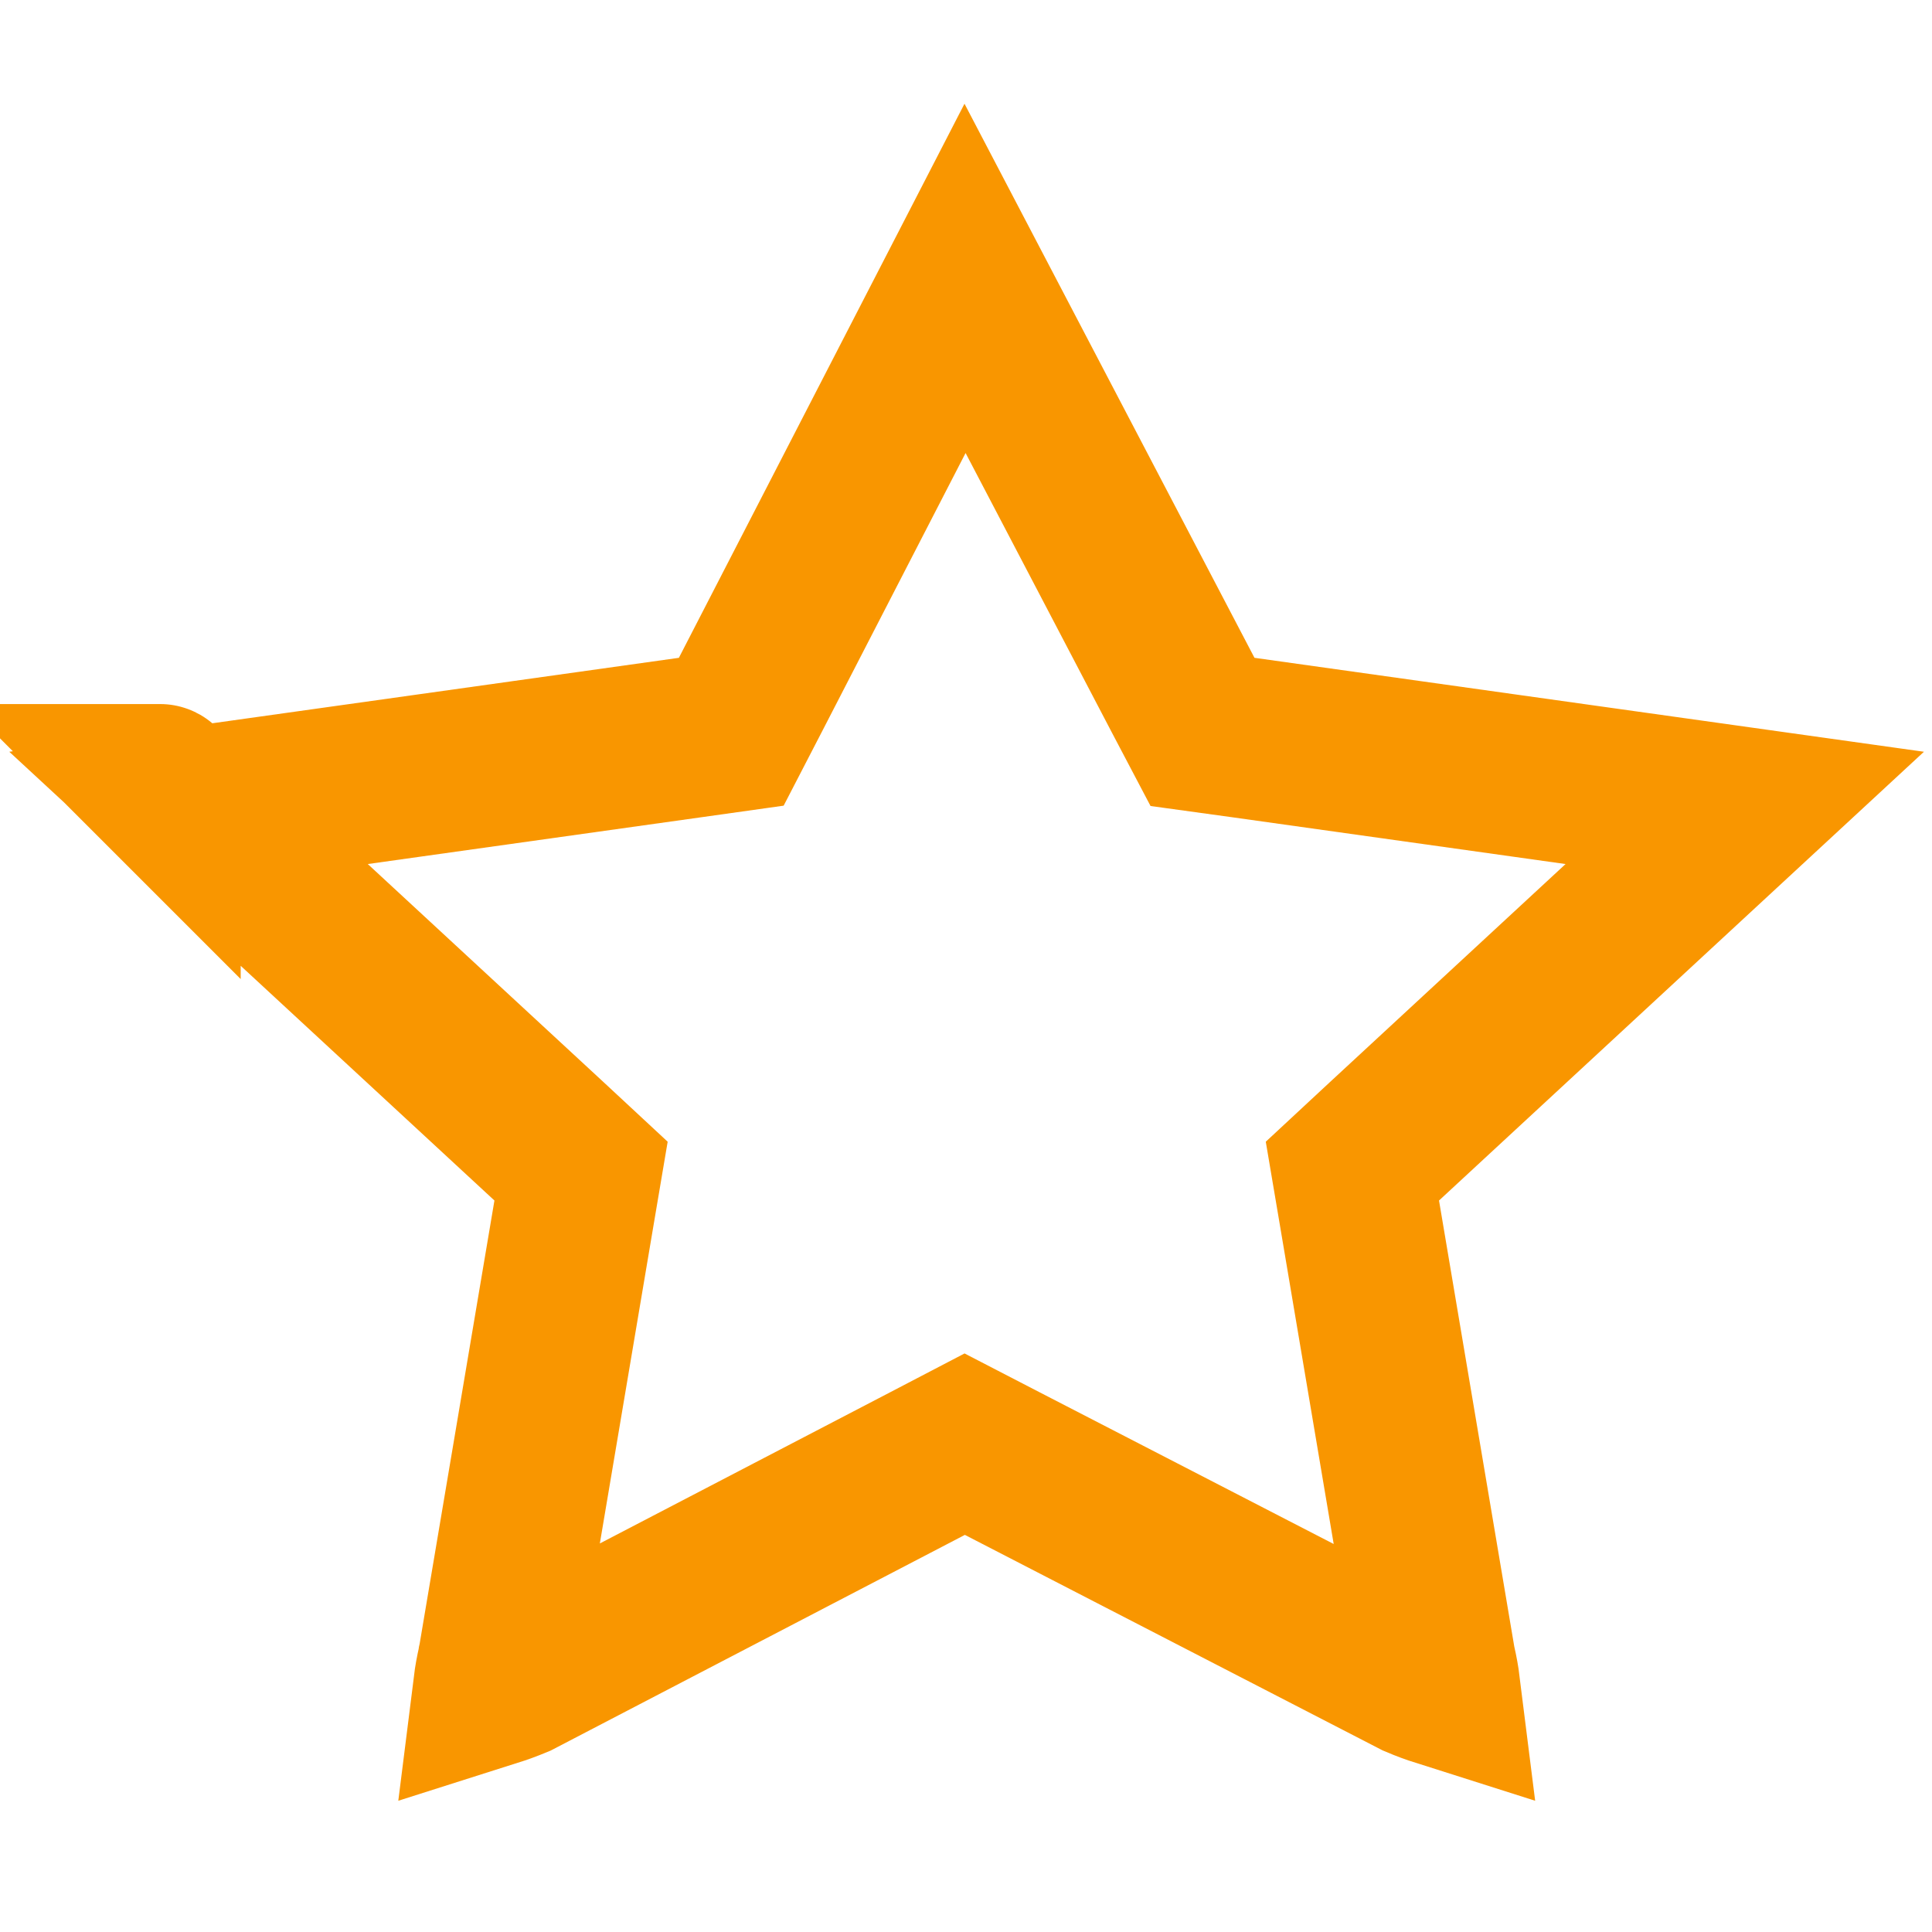 <svg width="12" height="12" viewBox="0 0 12 12" fill="none" xmlns="http://www.w3.org/2000/svg">
<path d="M7.349 4.318L7.469 4.546L7.723 4.581L10.837 5.018L8.598 7.09L8.4 7.274L8.445 7.54L8.912 10.308L8.914 10.321L8.917 10.334C8.929 10.386 8.937 10.432 8.942 10.472C8.901 10.459 8.854 10.442 8.8 10.419L6.222 9.089L5.992 8.97L5.762 9.09L3.208 10.42C3.155 10.442 3.108 10.459 3.067 10.472C3.072 10.432 3.08 10.386 3.092 10.334L3.094 10.321L3.097 10.308L3.564 7.54L3.609 7.274L3.411 7.09L1.171 5.018L4.286 4.581L4.542 4.545L4.661 4.315L5.994 1.729L7.349 4.318ZM0.994 4.873C0.994 4.873 0.995 4.873 0.995 4.874L0.994 4.873Z" stroke="#F99600"/>
</svg>
